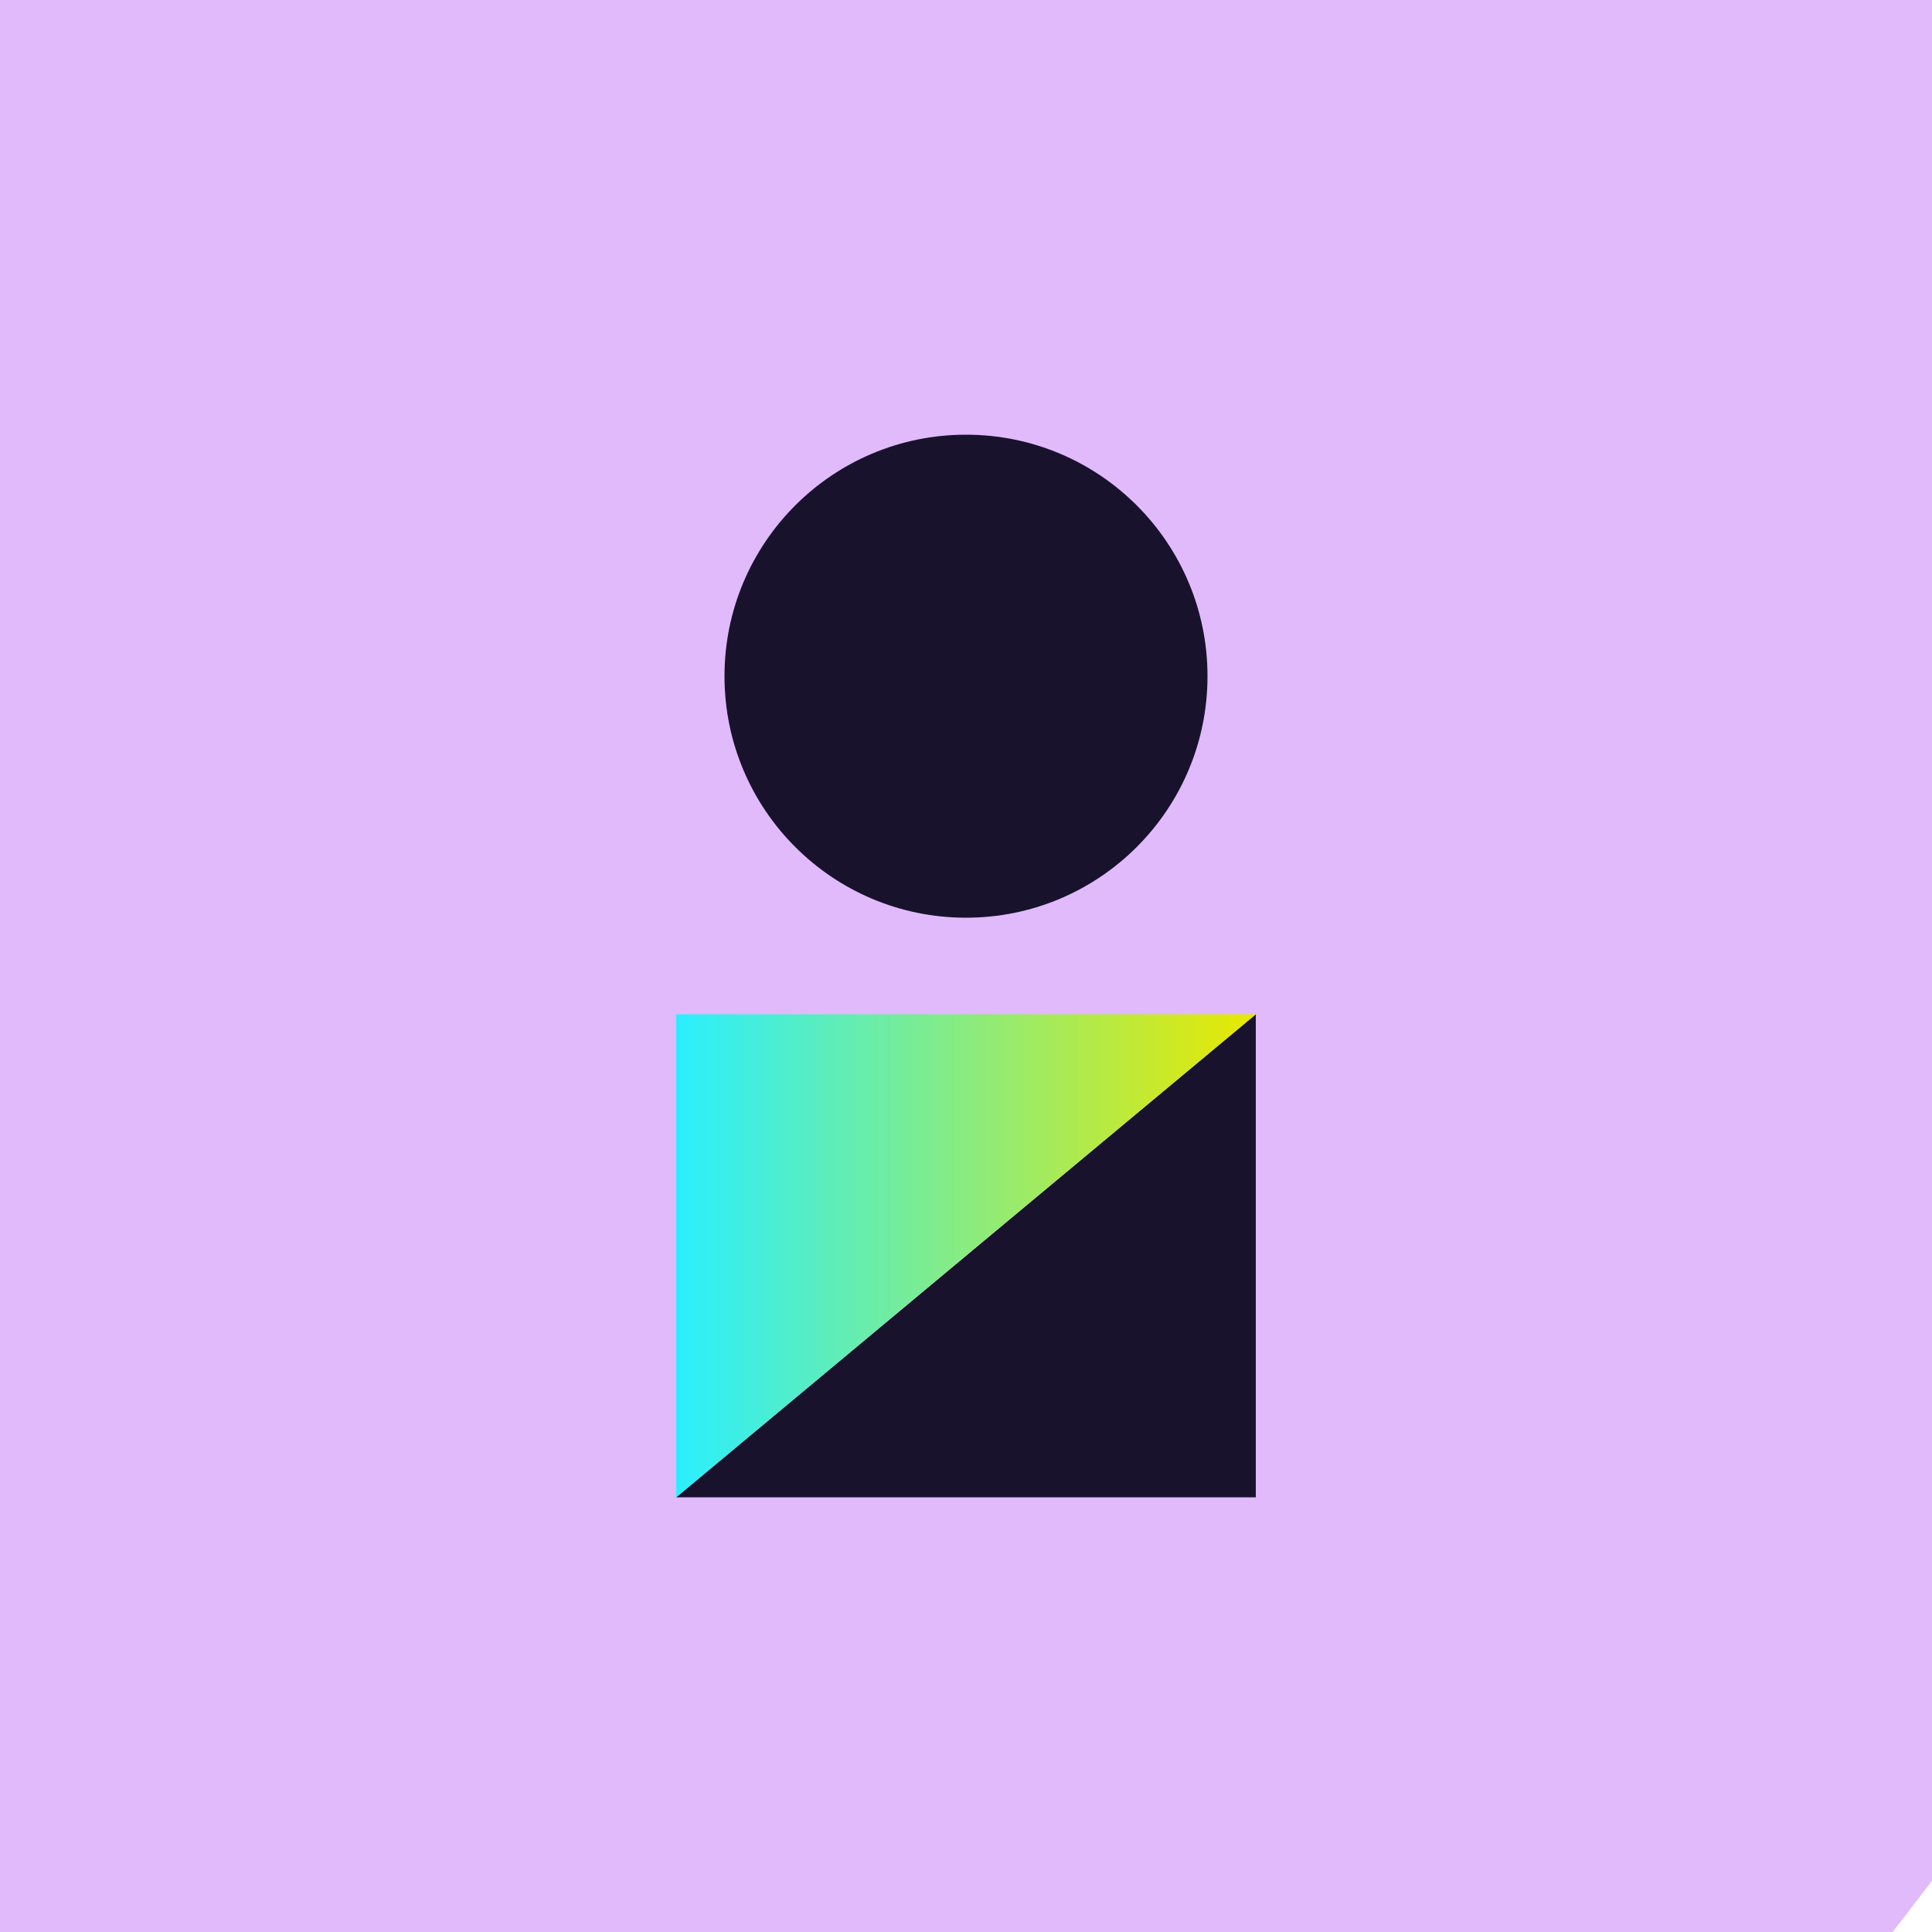<svg width="20" height="20" viewBox="0 0 20 20" fill="none" xmlns="http://www.w3.org/2000/svg">
<g clip-path="url(#clip0_6707_30622)">
<g filter="url(#filter0_i_6707_30622)">
<path d="M10 20C15.523 20 20 15.523 20 10C20 4.477 15.523 0 10 0C4.477 0 0 4.477 0 10C0 15.523 4.477 20 10 20Z" fill="url(#paint0_linear_6707_30622)"/>
</g>
<path d="M14.131 26.118C12.872 27.577 11.473 28.5 10 28.5C4.477 28.5 -16 13.023 -16 7.5C-16 1.977 1.977 -10 7.5 -10C13.023 -10 31.5 -7.023 31.5 -1.5C31.5 2.967 21.05 19.831 14.131 26.118Z" fill="#E0BAFA"/>
<path d="M13 10.5V15.5H7" fill="#19122D"/>
<path d="M10 9.5C11.381 9.5 12.5 8.381 12.5 7C12.5 5.619 11.381 4.5 10 4.5C8.619 4.5 7.5 5.619 7.5 7C7.5 8.381 8.619 9.5 10 9.5Z" fill="#19122D"/>
<path d="M13 10.5L7 15.5V10.5H13Z" fill="url(#paint1_linear_6707_30622)"/>
</g>
<defs>
<filter id="filter0_i_6707_30622" x="0" y="0" width="20" height="21" filterUnits="userSpaceOnUse" color-interpolation-filters="sRGB">
<feFlood flood-opacity="0" result="BackgroundImageFix"/>
<feBlend mode="normal" in="SourceGraphic" in2="BackgroundImageFix" result="shape"/>
<feColorMatrix in="SourceAlpha" type="matrix" values="0 0 0 0 0 0 0 0 0 0 0 0 0 0 0 0 0 0 127 0" result="hardAlpha"/>
<feOffset dy="1"/>
<feGaussianBlur stdDeviation="0.5"/>
<feComposite in2="hardAlpha" operator="arithmetic" k2="-1" k3="1"/>
<feColorMatrix type="matrix" values="0 0 0 0 0.606 0 0 0 0 0.535 0 0 0 0 0.988 0 0 0 1 0"/>
<feBlend mode="normal" in2="shape" result="effect1_innerShadow_6707_30622"/>
</filter>
<linearGradient id="paint0_linear_6707_30622" x1="10" y1="-43.5" x2="10" y2="3" gradientUnits="userSpaceOnUse">
<stop stop-color="#6554C0"/>
<stop offset="1" stop-color="#6A56D1"/>
</linearGradient>
<linearGradient id="paint1_linear_6707_30622" x1="13" y1="13" x2="7" y2="13" gradientUnits="userSpaceOnUse">
<stop stop-color="#E9E800"/>
<stop offset="1" stop-color="#2AEFFF"/>
</linearGradient>
<clipPath id="clip0_6707_30622">
<rect width="20" height="20" fill="white"/>
</clipPath>
</defs>
</svg>

